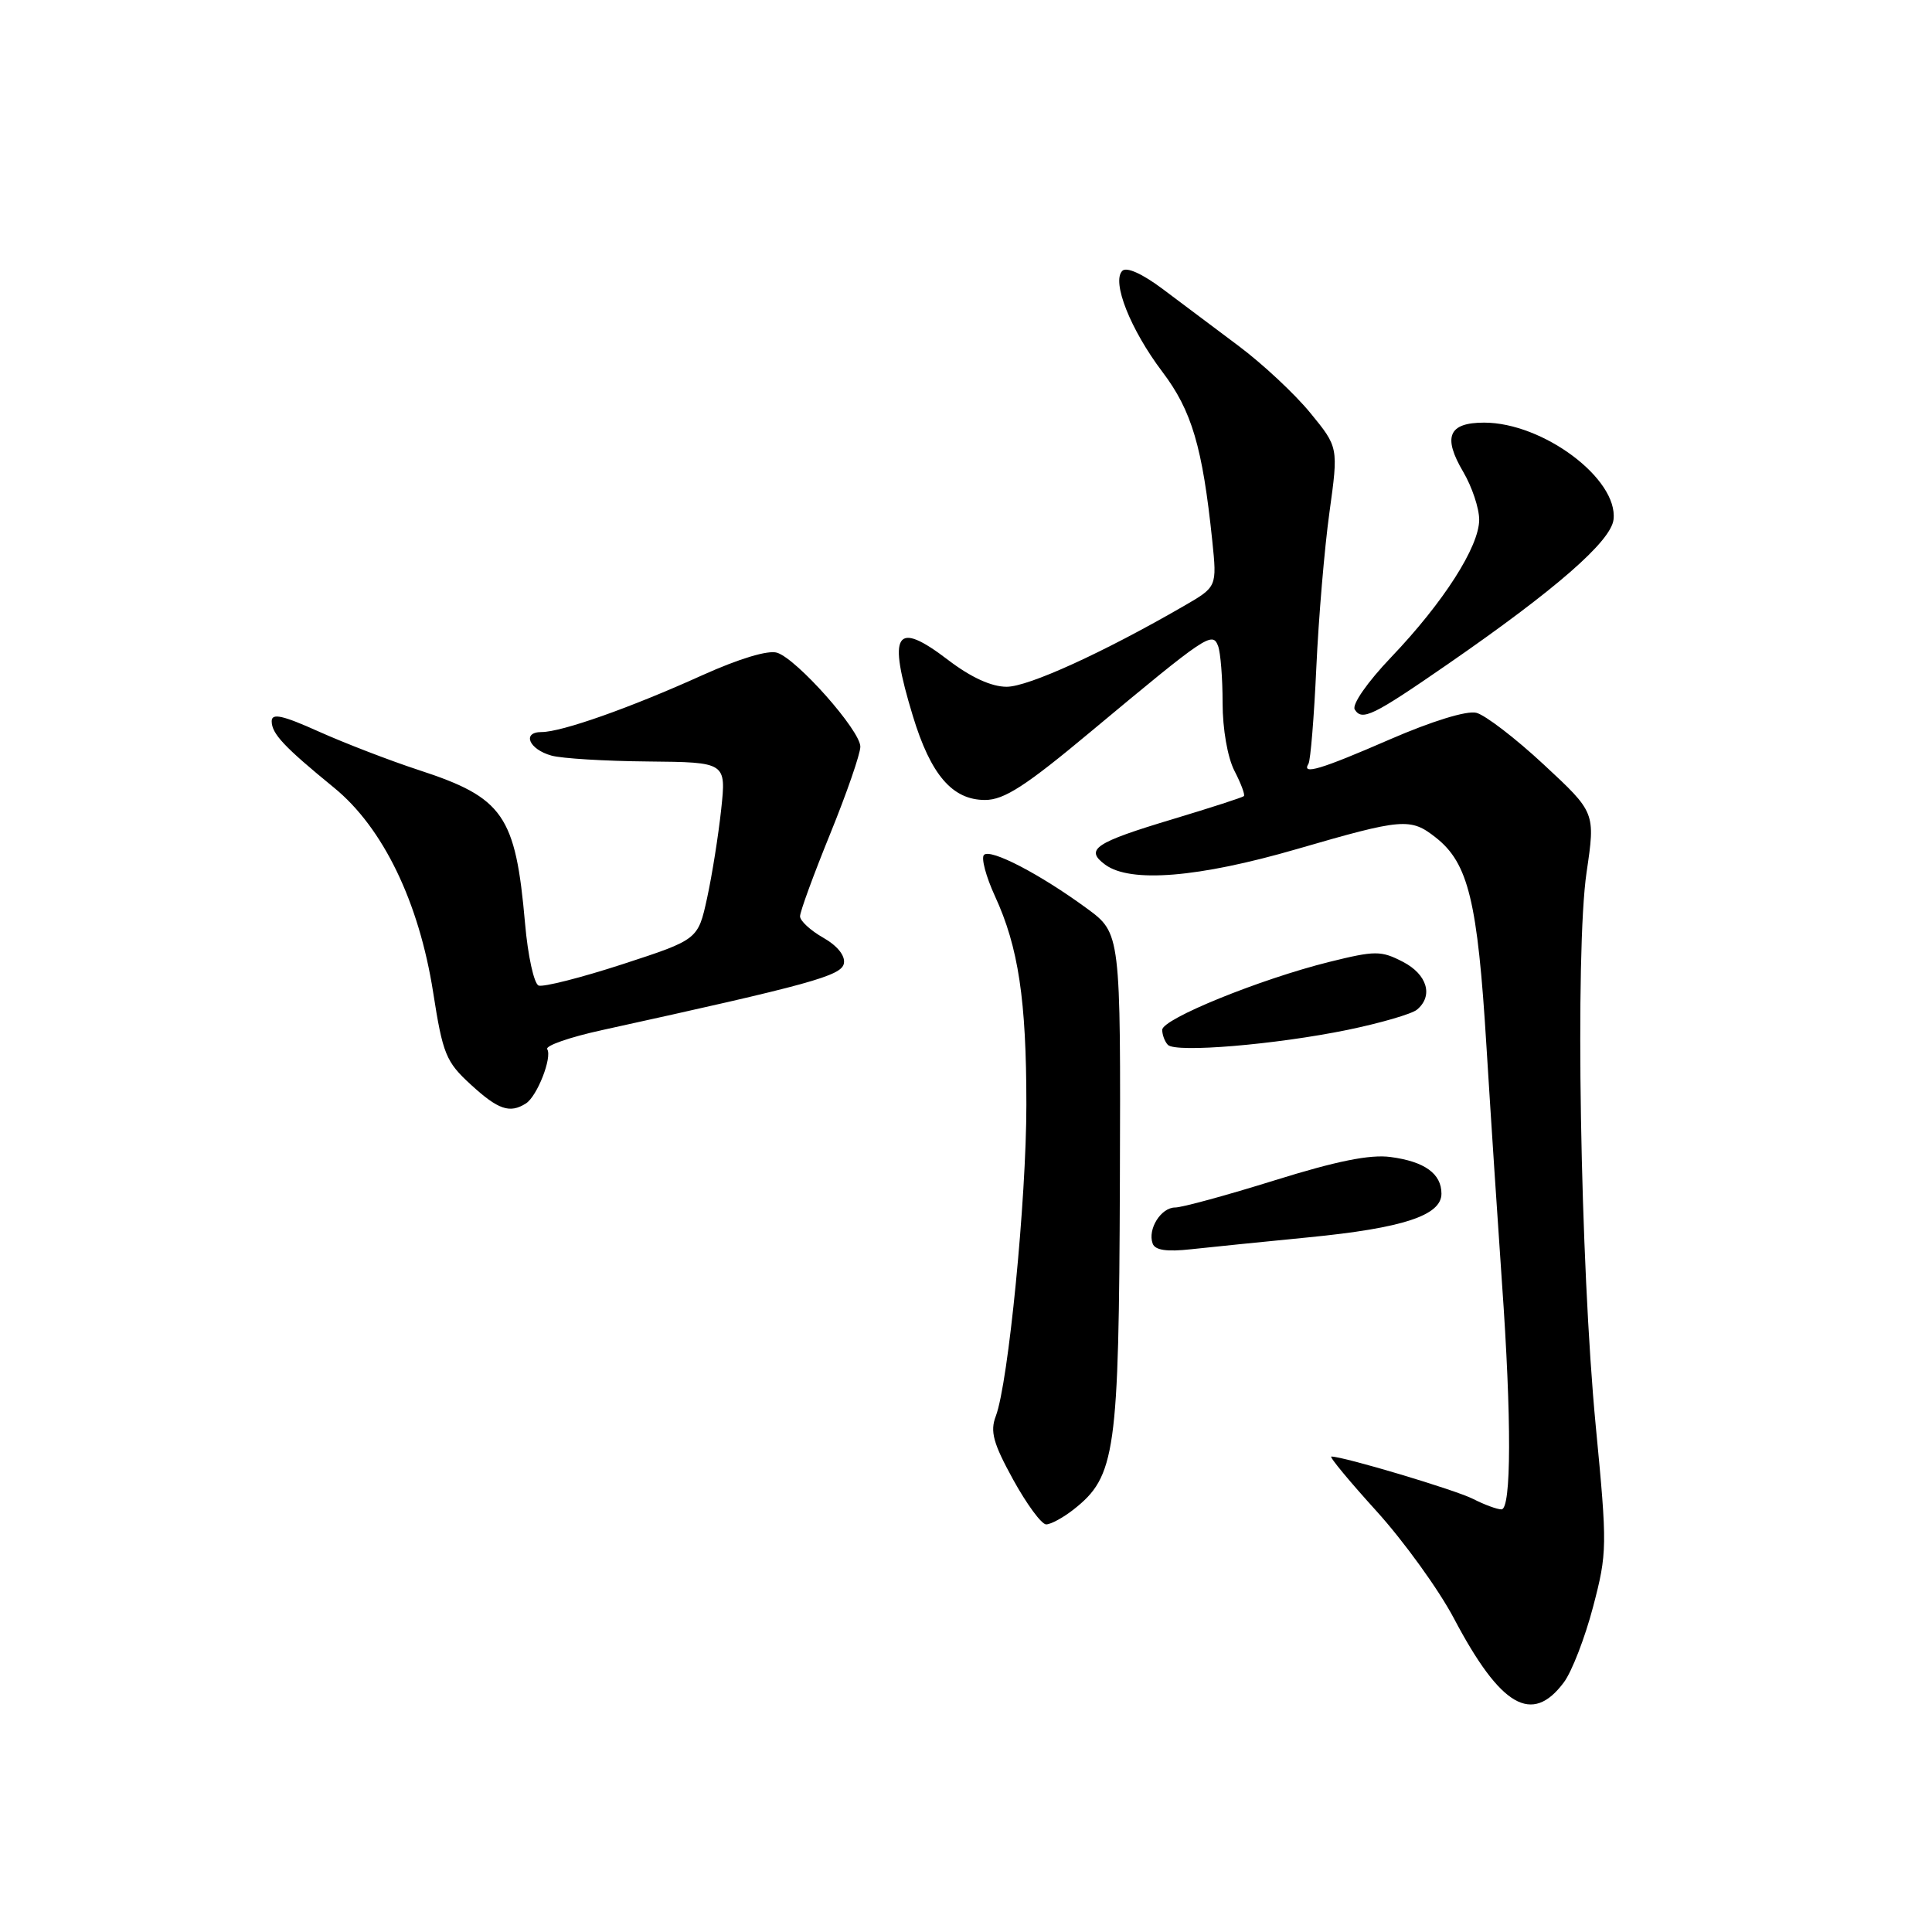 <?xml version="1.0" encoding="UTF-8" standalone="no"?>
<!DOCTYPE svg PUBLIC "-//W3C//DTD SVG 1.1//EN" "http://www.w3.org/Graphics/SVG/1.1/DTD/svg11.dtd" >
<svg xmlns="http://www.w3.org/2000/svg" xmlns:xlink="http://www.w3.org/1999/xlink" version="1.1" viewBox="0 0 256 256">
 <g >
 <path fill="currentColor"
d=" M 207.22 222.92 C 208.28 221.50 210.02 217.00 211.09 212.92 C 212.97 205.76 212.98 204.91 211.45 189.00 C 209.38 167.43 208.69 126.03 210.23 115.58 C 211.40 107.66 211.40 107.66 204.57 101.32 C 200.82 97.83 196.79 94.74 195.62 94.45 C 194.36 94.13 189.73 95.56 184.20 97.96 C 174.96 101.98 172.43 102.73 173.38 101.20 C 173.65 100.76 174.12 95.02 174.42 88.45 C 174.72 81.88 175.50 72.62 176.16 67.88 C 177.35 59.26 177.35 59.26 173.62 54.71 C 171.57 52.20 167.32 48.24 164.19 45.89 C 161.06 43.54 156.50 40.13 154.07 38.30 C 151.35 36.26 149.27 35.33 148.71 35.89 C 147.27 37.33 149.80 43.69 154.02 49.27 C 157.92 54.42 159.34 59.24 160.63 71.63 C 161.26 77.76 161.26 77.76 156.88 80.29 C 146.21 86.46 136.26 91.00 133.39 91.00 C 131.37 91.00 128.66 89.76 125.63 87.45 C 118.63 82.10 117.58 83.78 120.96 94.88 C 123.33 102.67 126.19 106.00 130.52 106.00 C 133.05 106.00 135.90 104.16 144.59 96.90 C 159.89 84.15 160.65 83.64 161.40 85.59 C 161.73 86.45 162.00 89.85 162.00 93.13 C 162.00 96.60 162.66 100.37 163.57 102.14 C 164.44 103.82 165.00 105.32 164.82 105.49 C 164.65 105.66 160.45 107.02 155.50 108.51 C 145.04 111.65 143.70 112.55 146.44 114.57 C 149.77 117.03 158.81 116.29 171.86 112.50 C 185.87 108.43 186.90 108.34 190.25 110.98 C 194.56 114.37 195.79 119.40 196.96 138.60 C 197.57 148.45 198.50 162.57 199.02 170.00 C 200.30 188.01 200.27 200.00 198.95 200.00 C 198.37 200.00 196.69 199.38 195.20 198.62 C 192.88 197.43 178.06 193.00 176.41 193.00 C 176.09 193.00 178.79 196.26 182.41 200.25 C 186.02 204.24 190.64 210.63 192.66 214.46 C 198.84 226.17 203.00 228.59 207.22 222.92 Z  M 142.25 200.02 C 147.83 195.63 148.26 192.54 148.39 156.58 C 148.50 123.66 148.50 123.66 144.00 120.36 C 137.80 115.82 131.25 112.41 130.38 113.28 C 129.99 113.68 130.64 116.14 131.84 118.75 C 134.95 125.50 136.00 132.51 136.00 146.39 C 136.00 158.94 133.61 183.27 131.95 187.64 C 131.17 189.67 131.60 191.24 134.25 196.06 C 136.04 199.31 138.00 201.98 138.62 201.99 C 139.23 201.99 140.86 201.11 142.25 200.02 Z  M 173.43 163.95 C 185.89 162.73 191.00 161.05 191.00 158.17 C 191.00 155.52 188.78 153.91 184.26 153.31 C 181.55 152.94 177.07 153.85 168.90 156.40 C 162.55 158.38 156.62 160.00 155.71 160.00 C 153.84 160.00 152.04 162.87 152.73 164.77 C 153.04 165.66 154.59 165.89 157.84 165.53 C 160.40 165.25 167.42 164.54 173.43 163.95 Z  M 69.69 146.21 C 71.17 145.27 73.19 140.12 72.51 139.02 C 72.23 138.57 75.49 137.43 79.75 136.50 C 107.43 130.42 111.51 129.30 111.82 127.66 C 112.02 126.64 110.95 125.31 109.08 124.25 C 107.39 123.29 106.01 122.01 106.01 121.42 C 106.00 120.82 107.80 115.91 110.00 110.50 C 112.20 105.09 114.00 99.89 114.00 98.94 C 114.00 96.80 105.61 87.33 102.97 86.49 C 101.78 86.11 97.92 87.28 93.04 89.48 C 83.49 93.80 74.42 97.00 71.76 97.00 C 69.12 97.00 70.08 99.29 73.07 100.12 C 74.41 100.50 80.16 100.85 85.87 100.90 C 96.23 101.00 96.23 101.00 95.56 107.26 C 95.19 110.70 94.35 115.99 93.69 119.01 C 92.49 124.50 92.49 124.50 82.50 127.76 C 77.00 129.55 71.99 130.82 71.37 130.59 C 70.76 130.35 69.94 126.64 69.57 122.33 C 68.31 108.01 66.71 105.70 55.50 102.04 C 51.65 100.78 45.69 98.48 42.25 96.94 C 37.45 94.78 36.00 94.46 36.00 95.56 C 36.00 97.22 37.63 98.95 44.27 104.38 C 50.75 109.67 55.51 119.51 57.39 131.46 C 58.67 139.67 59.09 140.70 62.38 143.71 C 66.02 147.05 67.55 147.57 69.69 146.21 Z  M 178.58 136.46 C 182.93 135.56 187.06 134.36 187.75 133.79 C 189.96 131.96 189.12 129.11 185.88 127.44 C 182.99 125.95 182.23 125.95 176.13 127.46 C 166.94 129.75 154.00 135.01 154.00 136.46 C 154.00 137.12 154.34 138.02 154.75 138.45 C 155.79 139.53 169.04 138.42 178.58 136.46 Z  M 191.83 88.01 C 206.15 78.11 213.46 71.73 213.80 68.85 C 214.44 63.47 204.47 56.00 196.65 56.00 C 191.93 56.00 191.14 57.88 193.90 62.55 C 195.05 64.51 196.00 67.35 196.00 68.86 C 196.00 72.43 191.27 79.82 184.33 87.09 C 181.18 90.39 179.11 93.37 179.51 94.01 C 180.47 95.57 181.90 94.87 191.83 88.01 Z "/>
</g>
</svg>